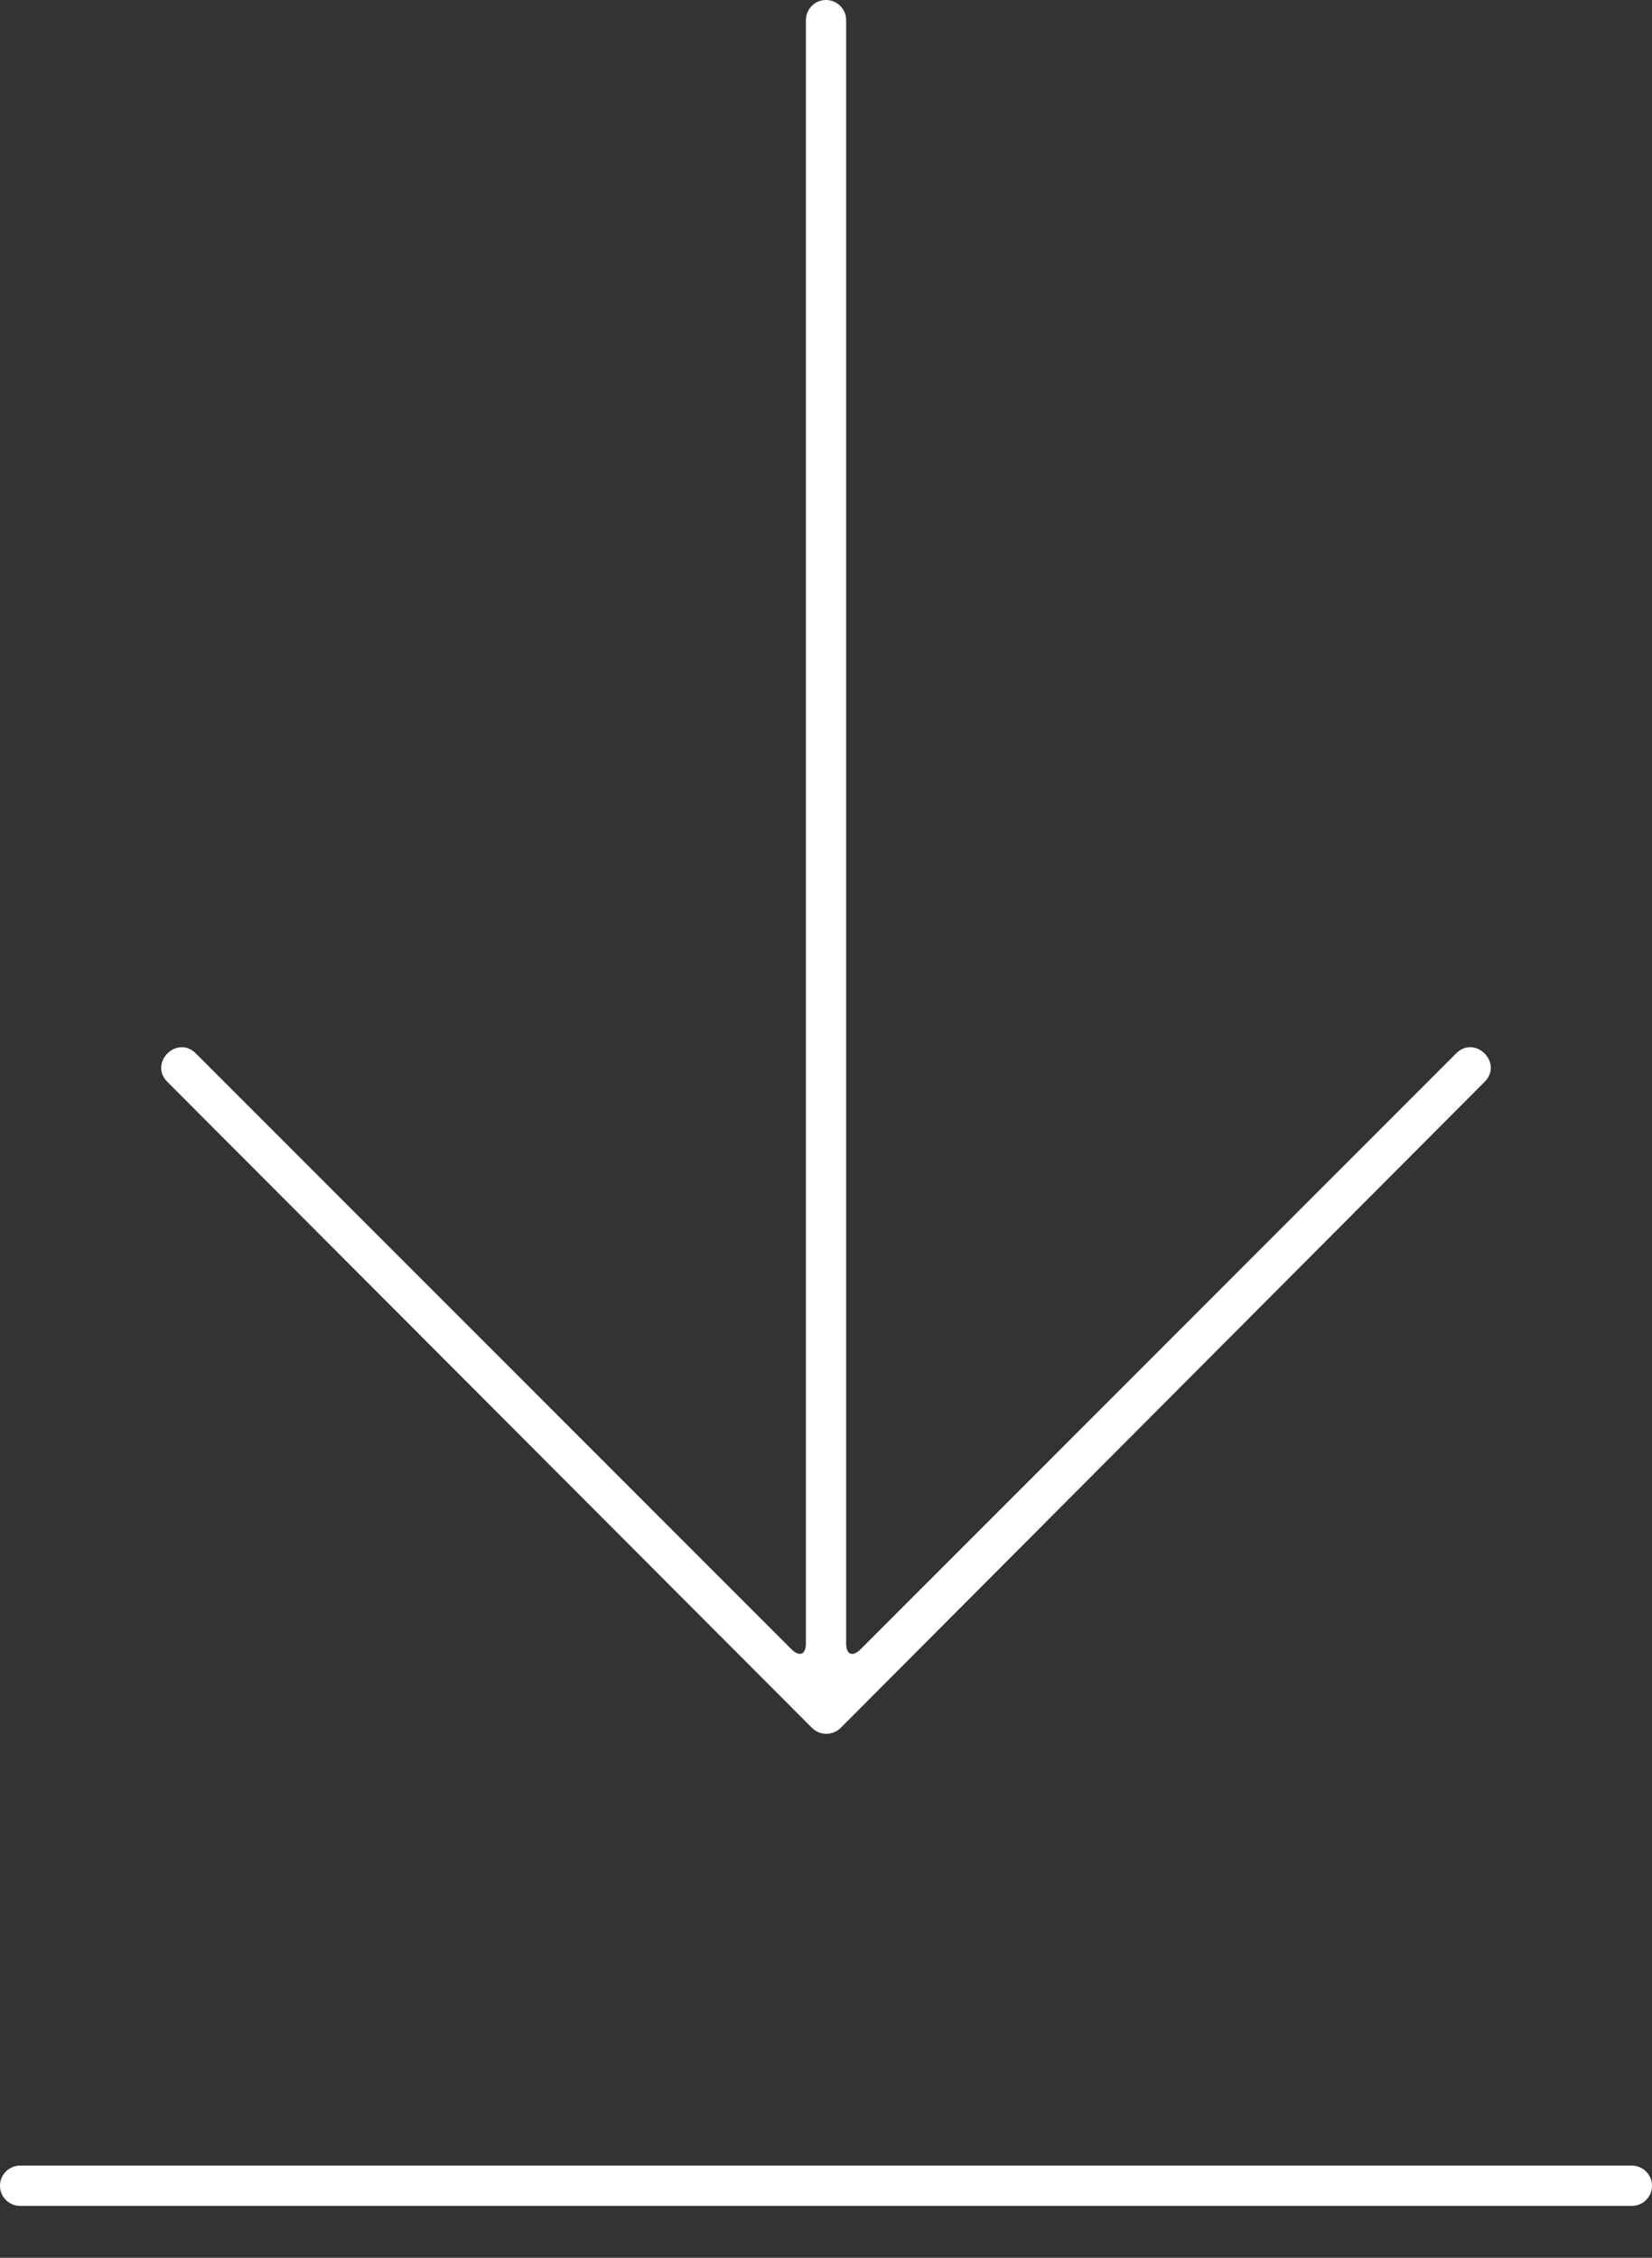 <?xml version="1.0" encoding="UTF-8" standalone="no"?>
<svg width="30px" height="41px" viewBox="0 0 30 41" version="1.1" xmlns="http://www.w3.org/2000/svg" xmlns:xlink="http://www.w3.org/1999/xlink">
    <rect x="0" y="0" width="30" height="41" fill="#333333" stroke="none"/>
    <!-- Generator: sketchtool 45.2 (43514) - http://www.bohemiancoding.com/sketch -->
    <title>C003AF97-5694-4C05-95EB-65C6F2279FC5</title>
    <desc>Created with sketchtool.</desc>
    <defs></defs>
    <g id="Page-1" stroke="none" stroke-width="1" fill="none" fill-rule="evenodd">
        <g id="LP-USP" transform="translate(-730, -3873)" fill-rule="nonzero" fill="#FFFFFF">
            <g id="Group-11" transform="translate(0, 3743)">
                <g id="Group-5" transform="translate(592, 105)">
                    <g id="Group-3" transform="translate(138, 25)">
                        <g id="arrow">
                            <g id="Group">
                                <path d="M15.255,8.681 L26.96,20.411 C27.304,20.755 26.787,21.273 26.443,20.928 L15.628,10.109 C15.482,9.963 15.365,10.011 15.365,10.213 L15.365,39.692 C15.365,39.894 15.202,40.058 15,40.058 C14.798,40.058 14.634,39.894 14.634,39.692 L14.634,10.213 C14.634,10.007 14.516,9.964 14.371,10.109 L3.558,20.928 C3.213,21.273 2.695,20.755 3.041,20.411 L14.733,8.681 C14.875,8.538 15.11,8.536 15.255,8.681 Z M0.366,0.732 C0.164,0.732 7.10542736e-15,0.568 7.10542736e-15,0.366 C7.10542736e-15,0.164 0.164,-7.31707326e-08 0.366,-7.31707326e-08 L29.634,-7.31707326e-08 C29.836,-7.31707326e-08 30,0.164 30,0.366 C30,0.568 29.836,0.732 29.634,0.732 L0.366,0.732 Z" id="Shape" transform="translate(15, 20.029) rotate(-180) translate(-15, -20.029) "></path>
                            </g>
                        </g>
                    </g>
                </g>
            </g>
        </g>
    </g>
</svg>